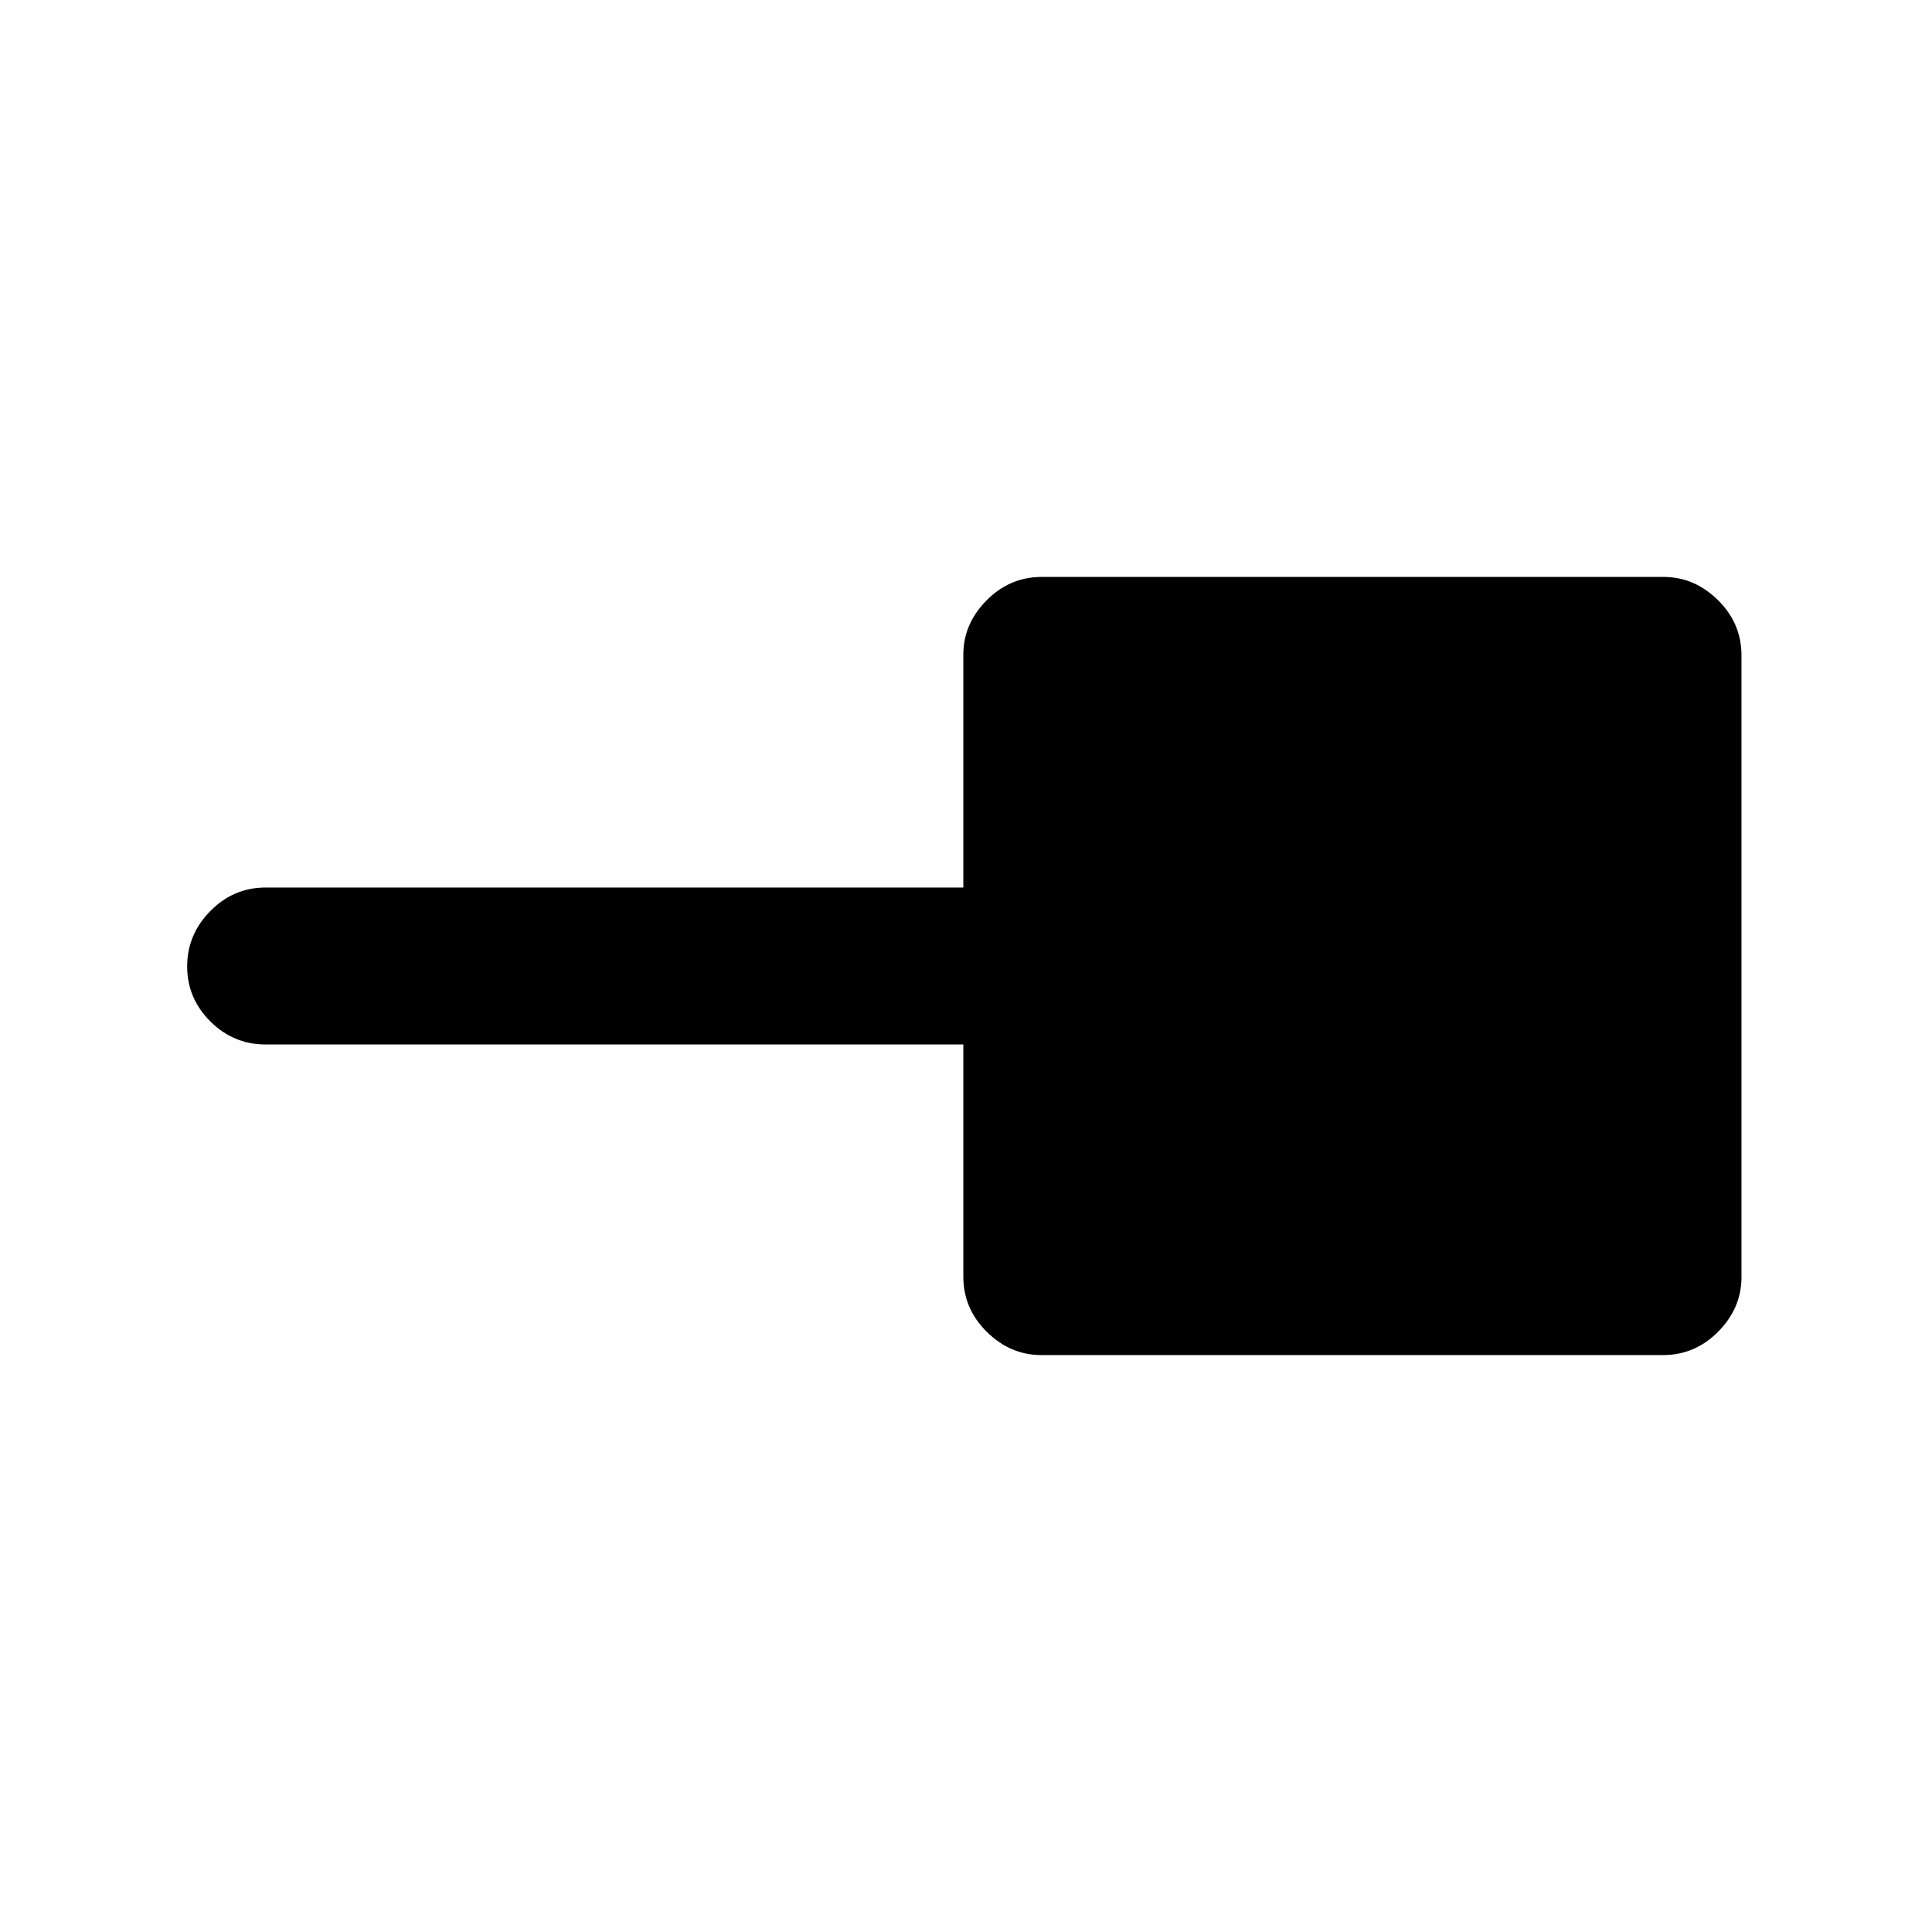 <svg xmlns="http://www.w3.org/2000/svg" height="20" viewBox="0 -960 960 960" width="20"><path d="M517.42-286.67q-15.4 0-27.07-11.53-11.68-11.52-11.68-27.47V-441H132q-15.95 0-27.48-11.46Q93-463.93 93-479.79q0-15.86 11.52-27.54Q116.05-519 132-519h346.67v-115.71q0-15.27 11.53-26.94 11.52-11.68 27.47-11.68h308.91q15.4 0 27.07 11.53 11.68 11.52 11.68 27.47v308.91q0 15.4-11.53 27.07-11.52 11.68-27.47 11.68H517.42Z"/></svg>